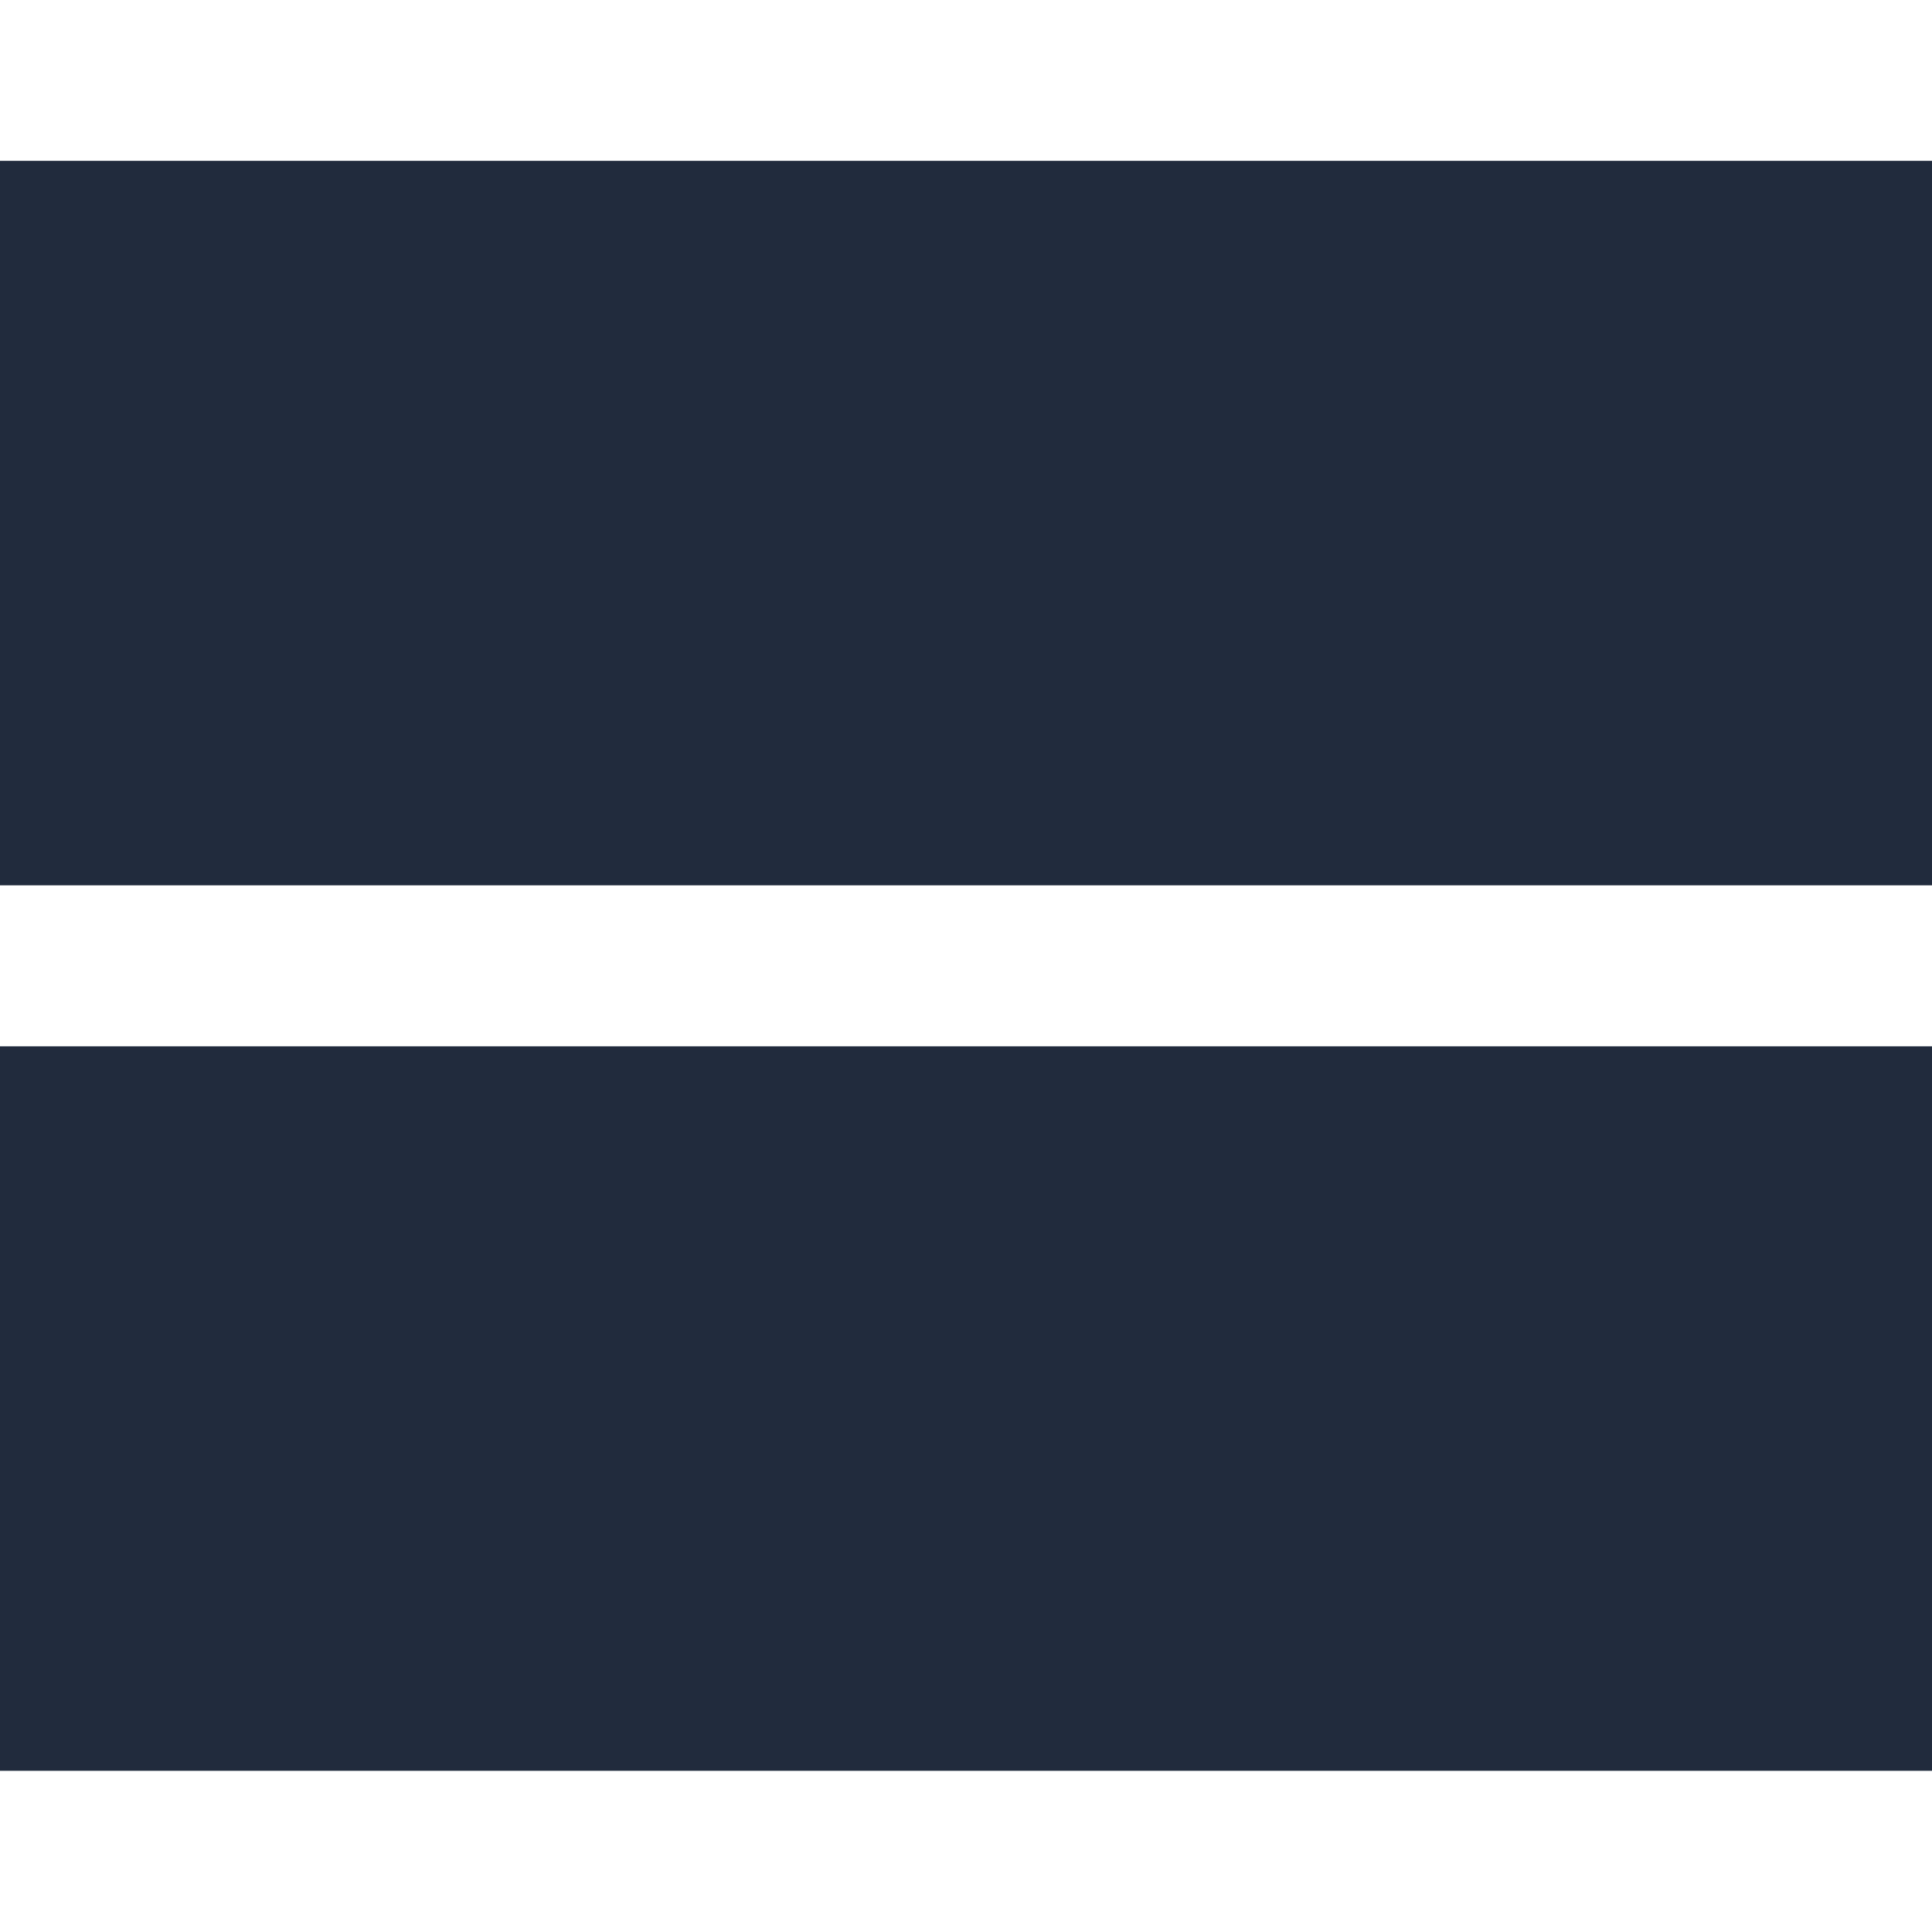<svg width="16" height="16" viewBox="0 0 16 16" fill="none" xmlns="http://www.w3.org/2000/svg">
<path d="M0 1.332H16V7.332H0V1.332Z" fill="#212B3D"/>
<path d="M0 8.665H16V14.665H0V8.665Z" fill="#212B3D"/>
</svg>
